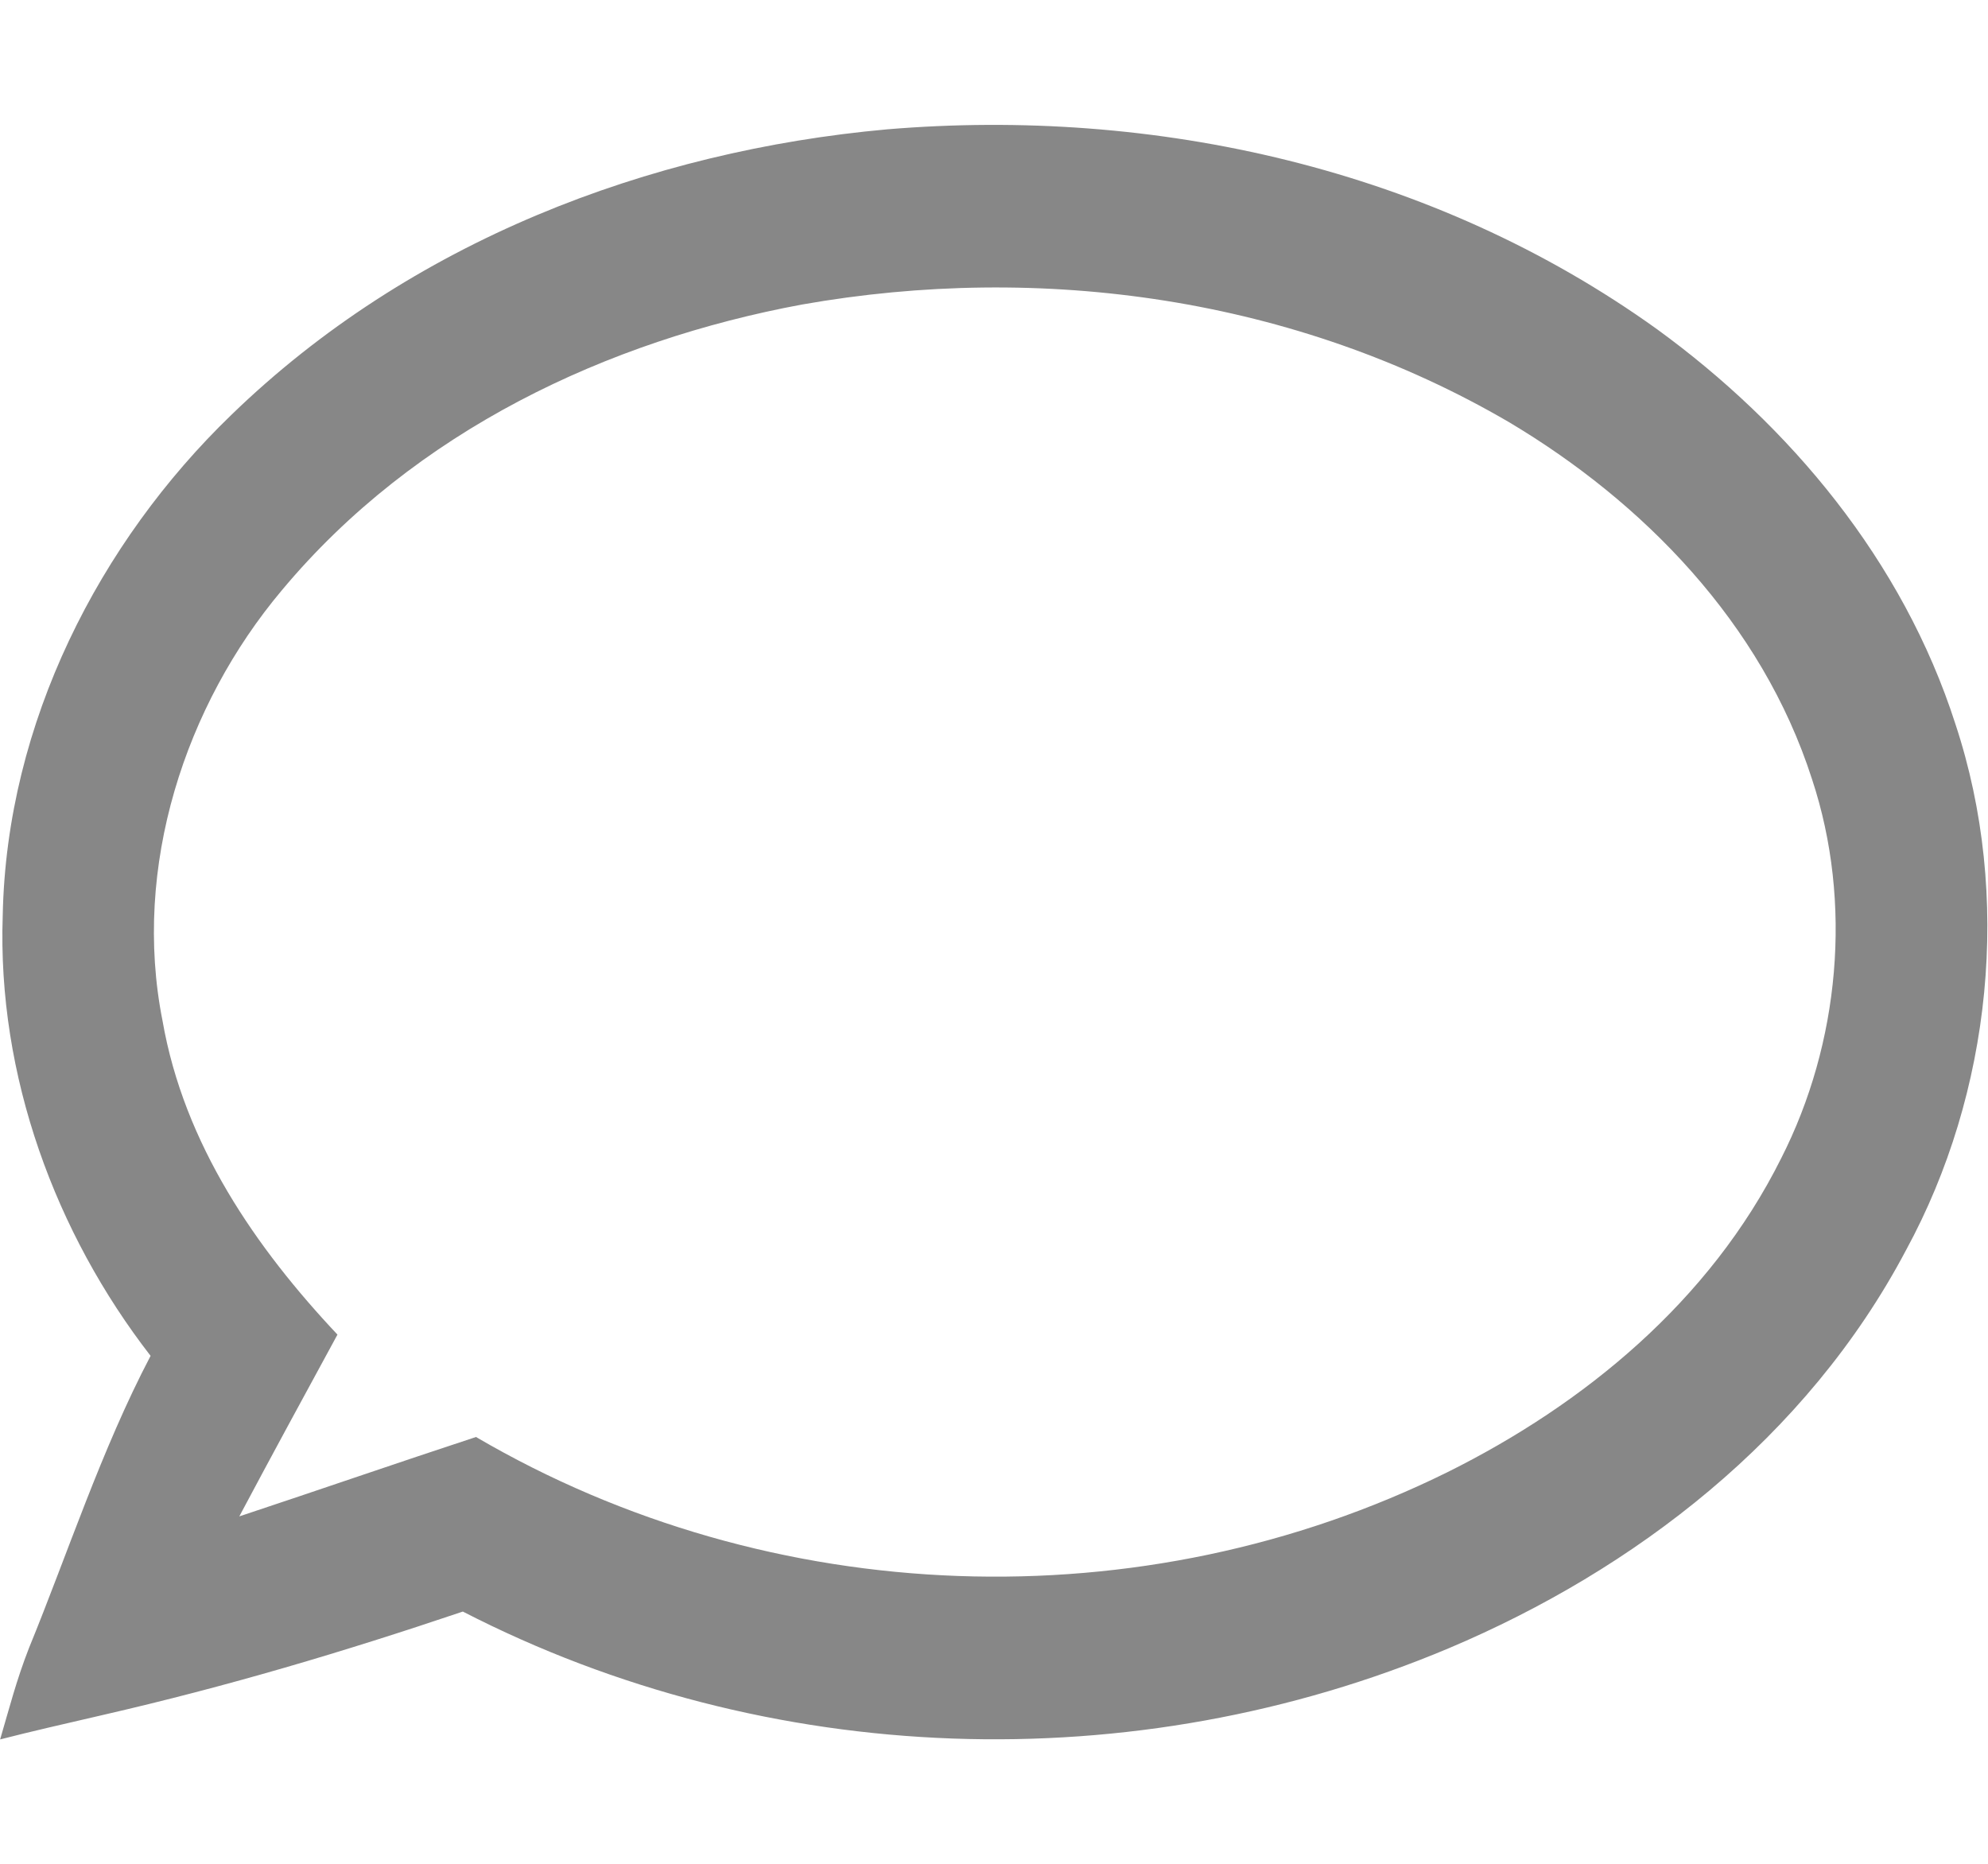 <?xml version="1.0" encoding="UTF-8" standalone="no"?>
<svg width="16px" height="15px" viewBox="0 0 16 15" version="1.1" xmlns="http://www.w3.org/2000/svg" xmlns:xlink="http://www.w3.org/1999/xlink" xmlns:sketch="http://www.bohemiancoding.com/sketch/ns">
    <title>Replay</title>
    <g id="Page-1" stroke="none" stroke-width="1" fill="none" fill-rule="evenodd" sketch:type="MSPage">
        <path d="M7.139,1.041 C9.289,0.861 11.53,1.352 13.337,2.65 C14.402,3.425 15.314,4.507 15.738,5.828 C16.196,7.212 16.028,8.797 15.341,10.06 C14.541,11.575 13.151,12.635 11.663,13.264 C9.129,14.332 6.183,14.235 3.725,12.97 C2.761,13.295 1.834,13.571 0.829,13.802 C0.539,13.869 0.233,13.939 0.001,13.999 C0.078,13.737 0.131,13.526 0.233,13.264 C0.541,12.513 0.816,11.666 1.212,10.912 C0.448,9.927 -0.023,8.659 0.022,7.367 C0.052,5.816 0.802,4.362 1.861,3.34 C3.302,1.942 5.223,1.214 7.139,1.041 C7.139,1.041 5.223,1.214 7.139,1.041 L7.139,1.041 L7.139,1.041 Z M6.454,2.451 C4.892,2.741 3.341,3.465 2.268,4.751 C1.491,5.675 1.062,6.977 1.308,8.215 C1.481,9.209 2.061,10.045 2.716,10.741 C2.451,11.228 2.186,11.715 1.926,12.204 C2.562,11.993 3.195,11.774 3.831,11.565 C6.208,12.957 9.194,13.062 11.652,11.847 C12.743,11.304 13.76,10.477 14.336,9.321 C14.805,8.399 14.913,7.267 14.584,6.272 C14.178,5.007 13.217,4.037 12.149,3.4 C10.427,2.392 8.378,2.111 6.454,2.451 C6.454,2.451 8.378,2.111 6.454,2.451 L6.454,2.451 L6.454,2.451 Z" id="Shape" fill="#878787" sketch:type="MSShapeGroup"></path>
    </g>
</svg>